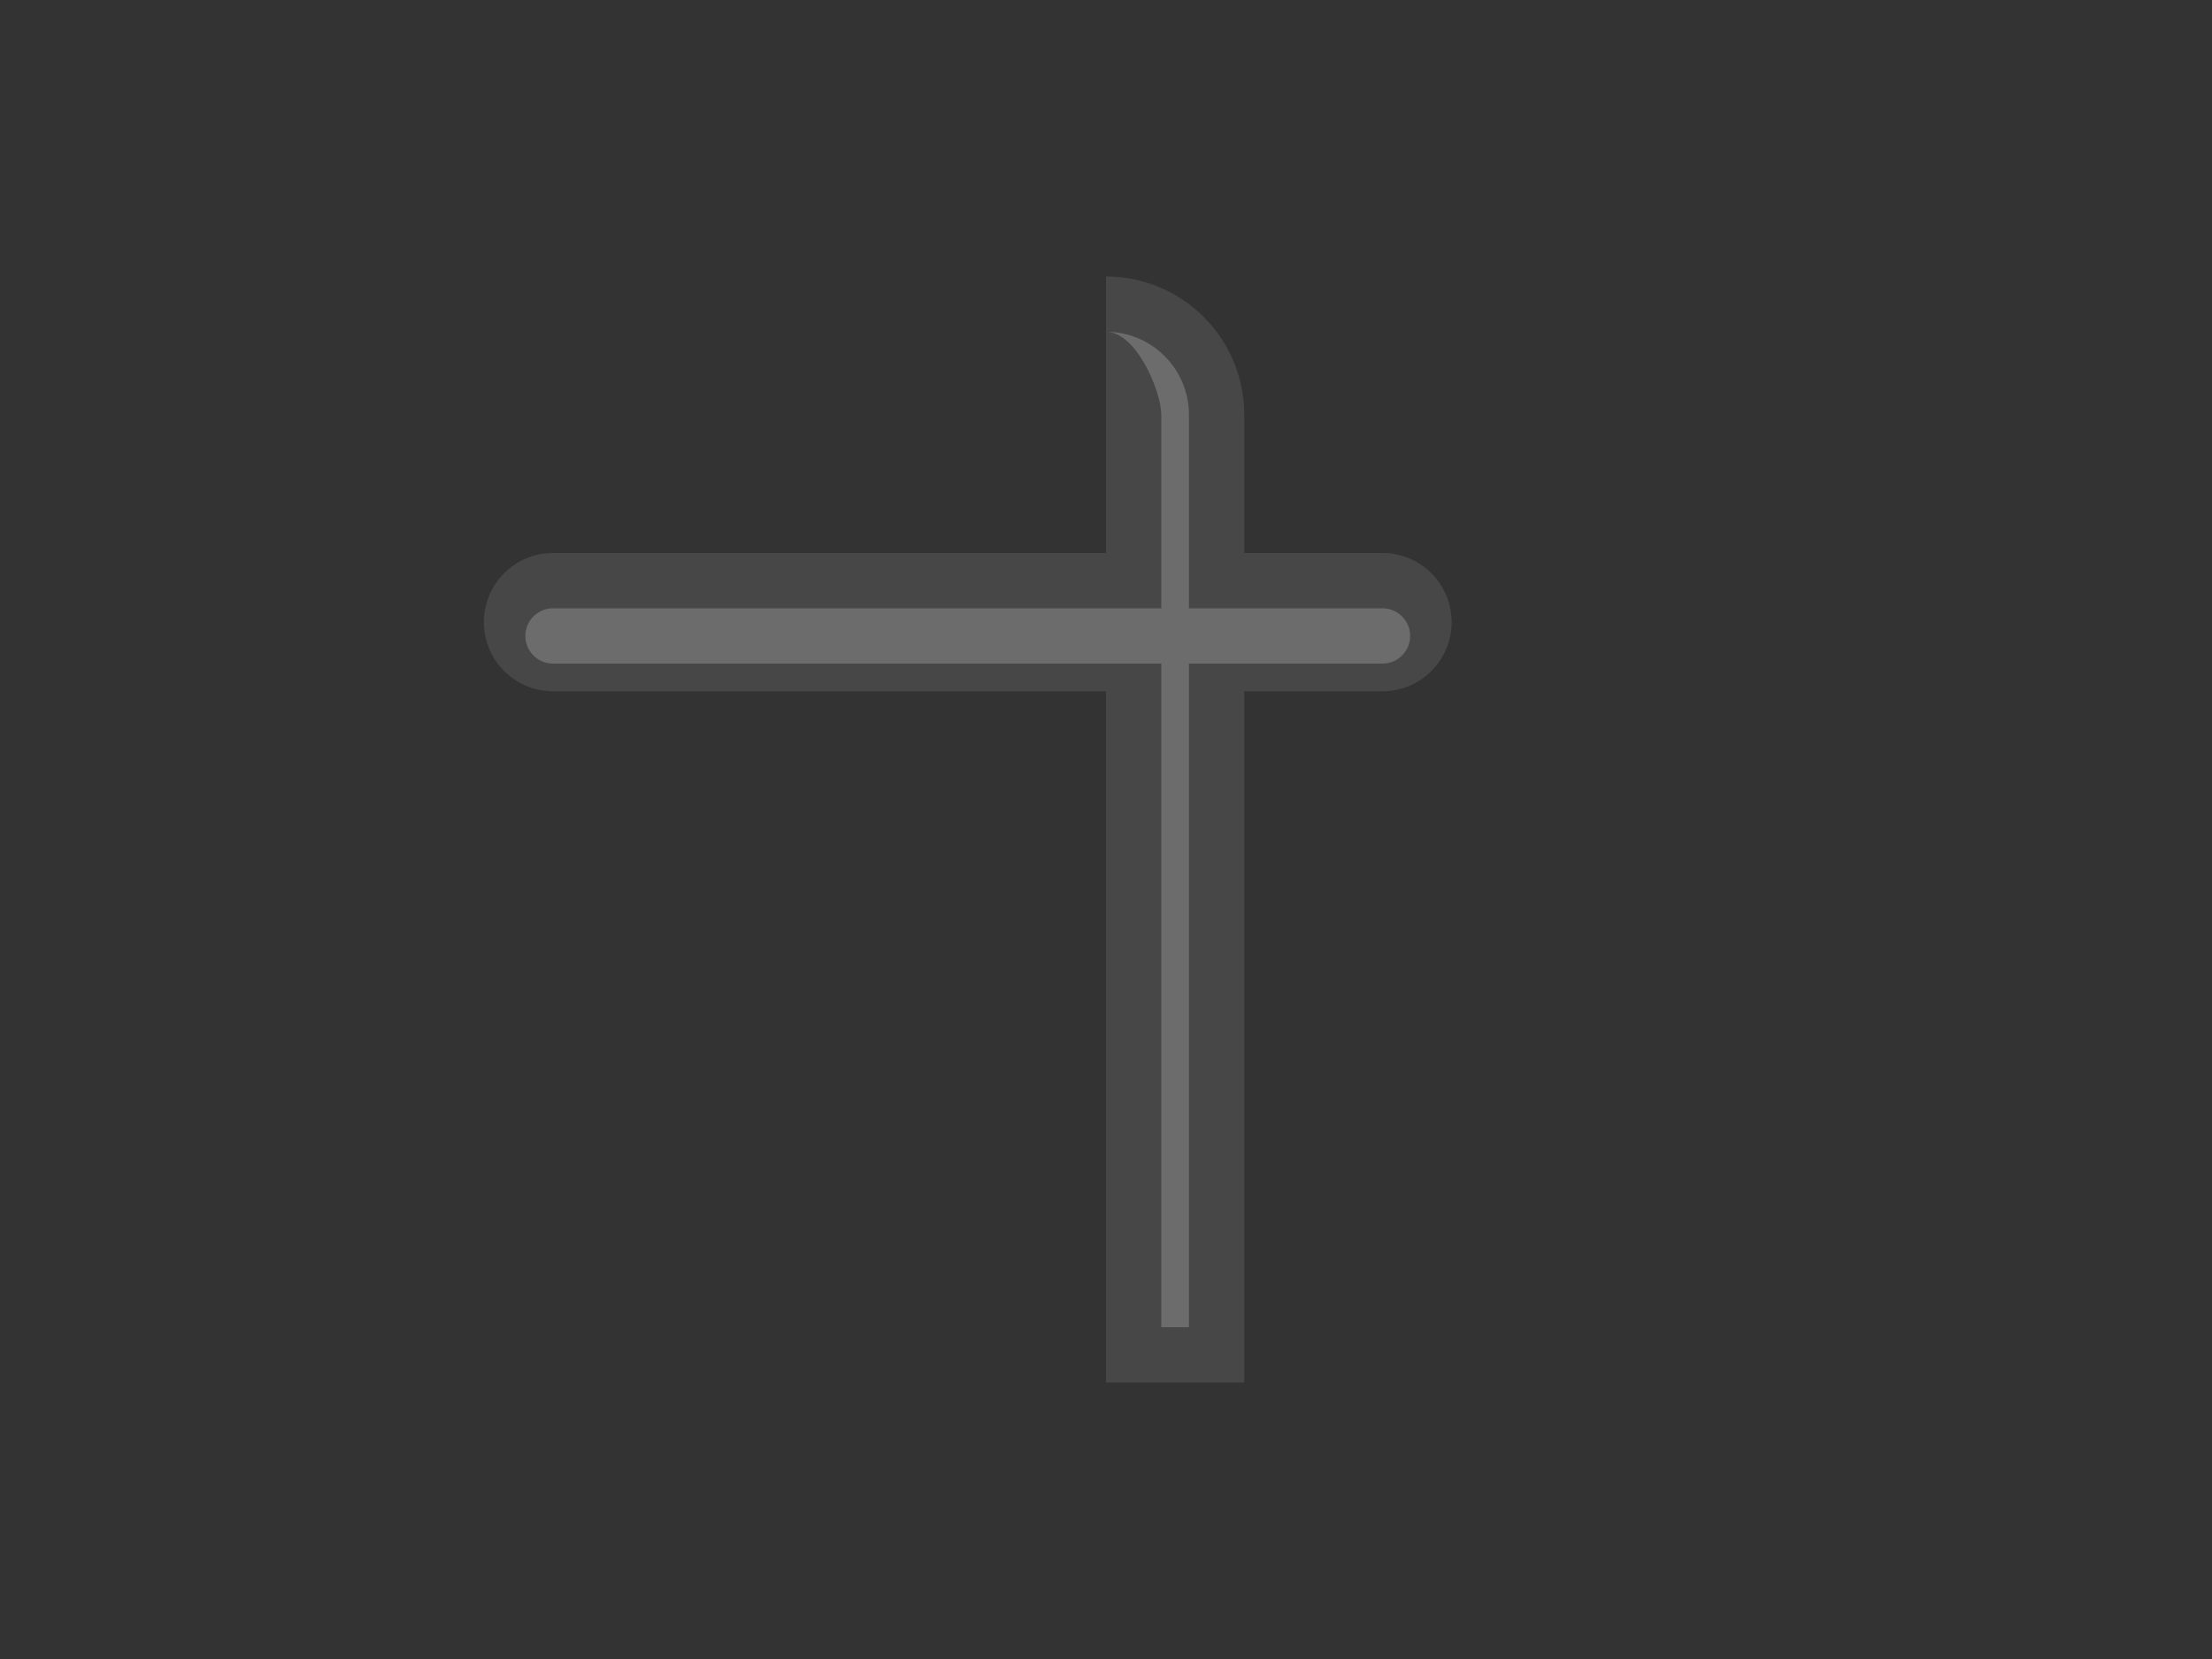 <svg width="800" height="600" viewBox="0 0 800 600" fill="none" xmlns="http://www.w3.org/2000/svg">
  <rect x="0" y="0" width="800" height="600" fill="#333333" stroke="none"/>
  <path d="M400 100C427.614 100 450 122.386 450 150V200H500C513.807 200 525 211.193 525 225C525 238.807 513.807 250 500 250H450V500H400V250H200C186.193 250 175 238.807 175 225C175 211.193 186.193 200 200 200H400V150C400 150 400 100 400 100Z" fill="white" fill-opacity="0.1"/>
  <path d="M400 120C416.569 120 430 133.431 430 150V220H500C505.523 220 510 224.477 510 230C510 235.523 505.523 240 500 240H430V480H420V240H200C194.477 240 190 235.523 190 230C190 224.477 194.477 220 200 220H420V150C420 141.716 411.046 120 400 120Z" fill="white" fill-opacity="0.2"/>
</svg> 